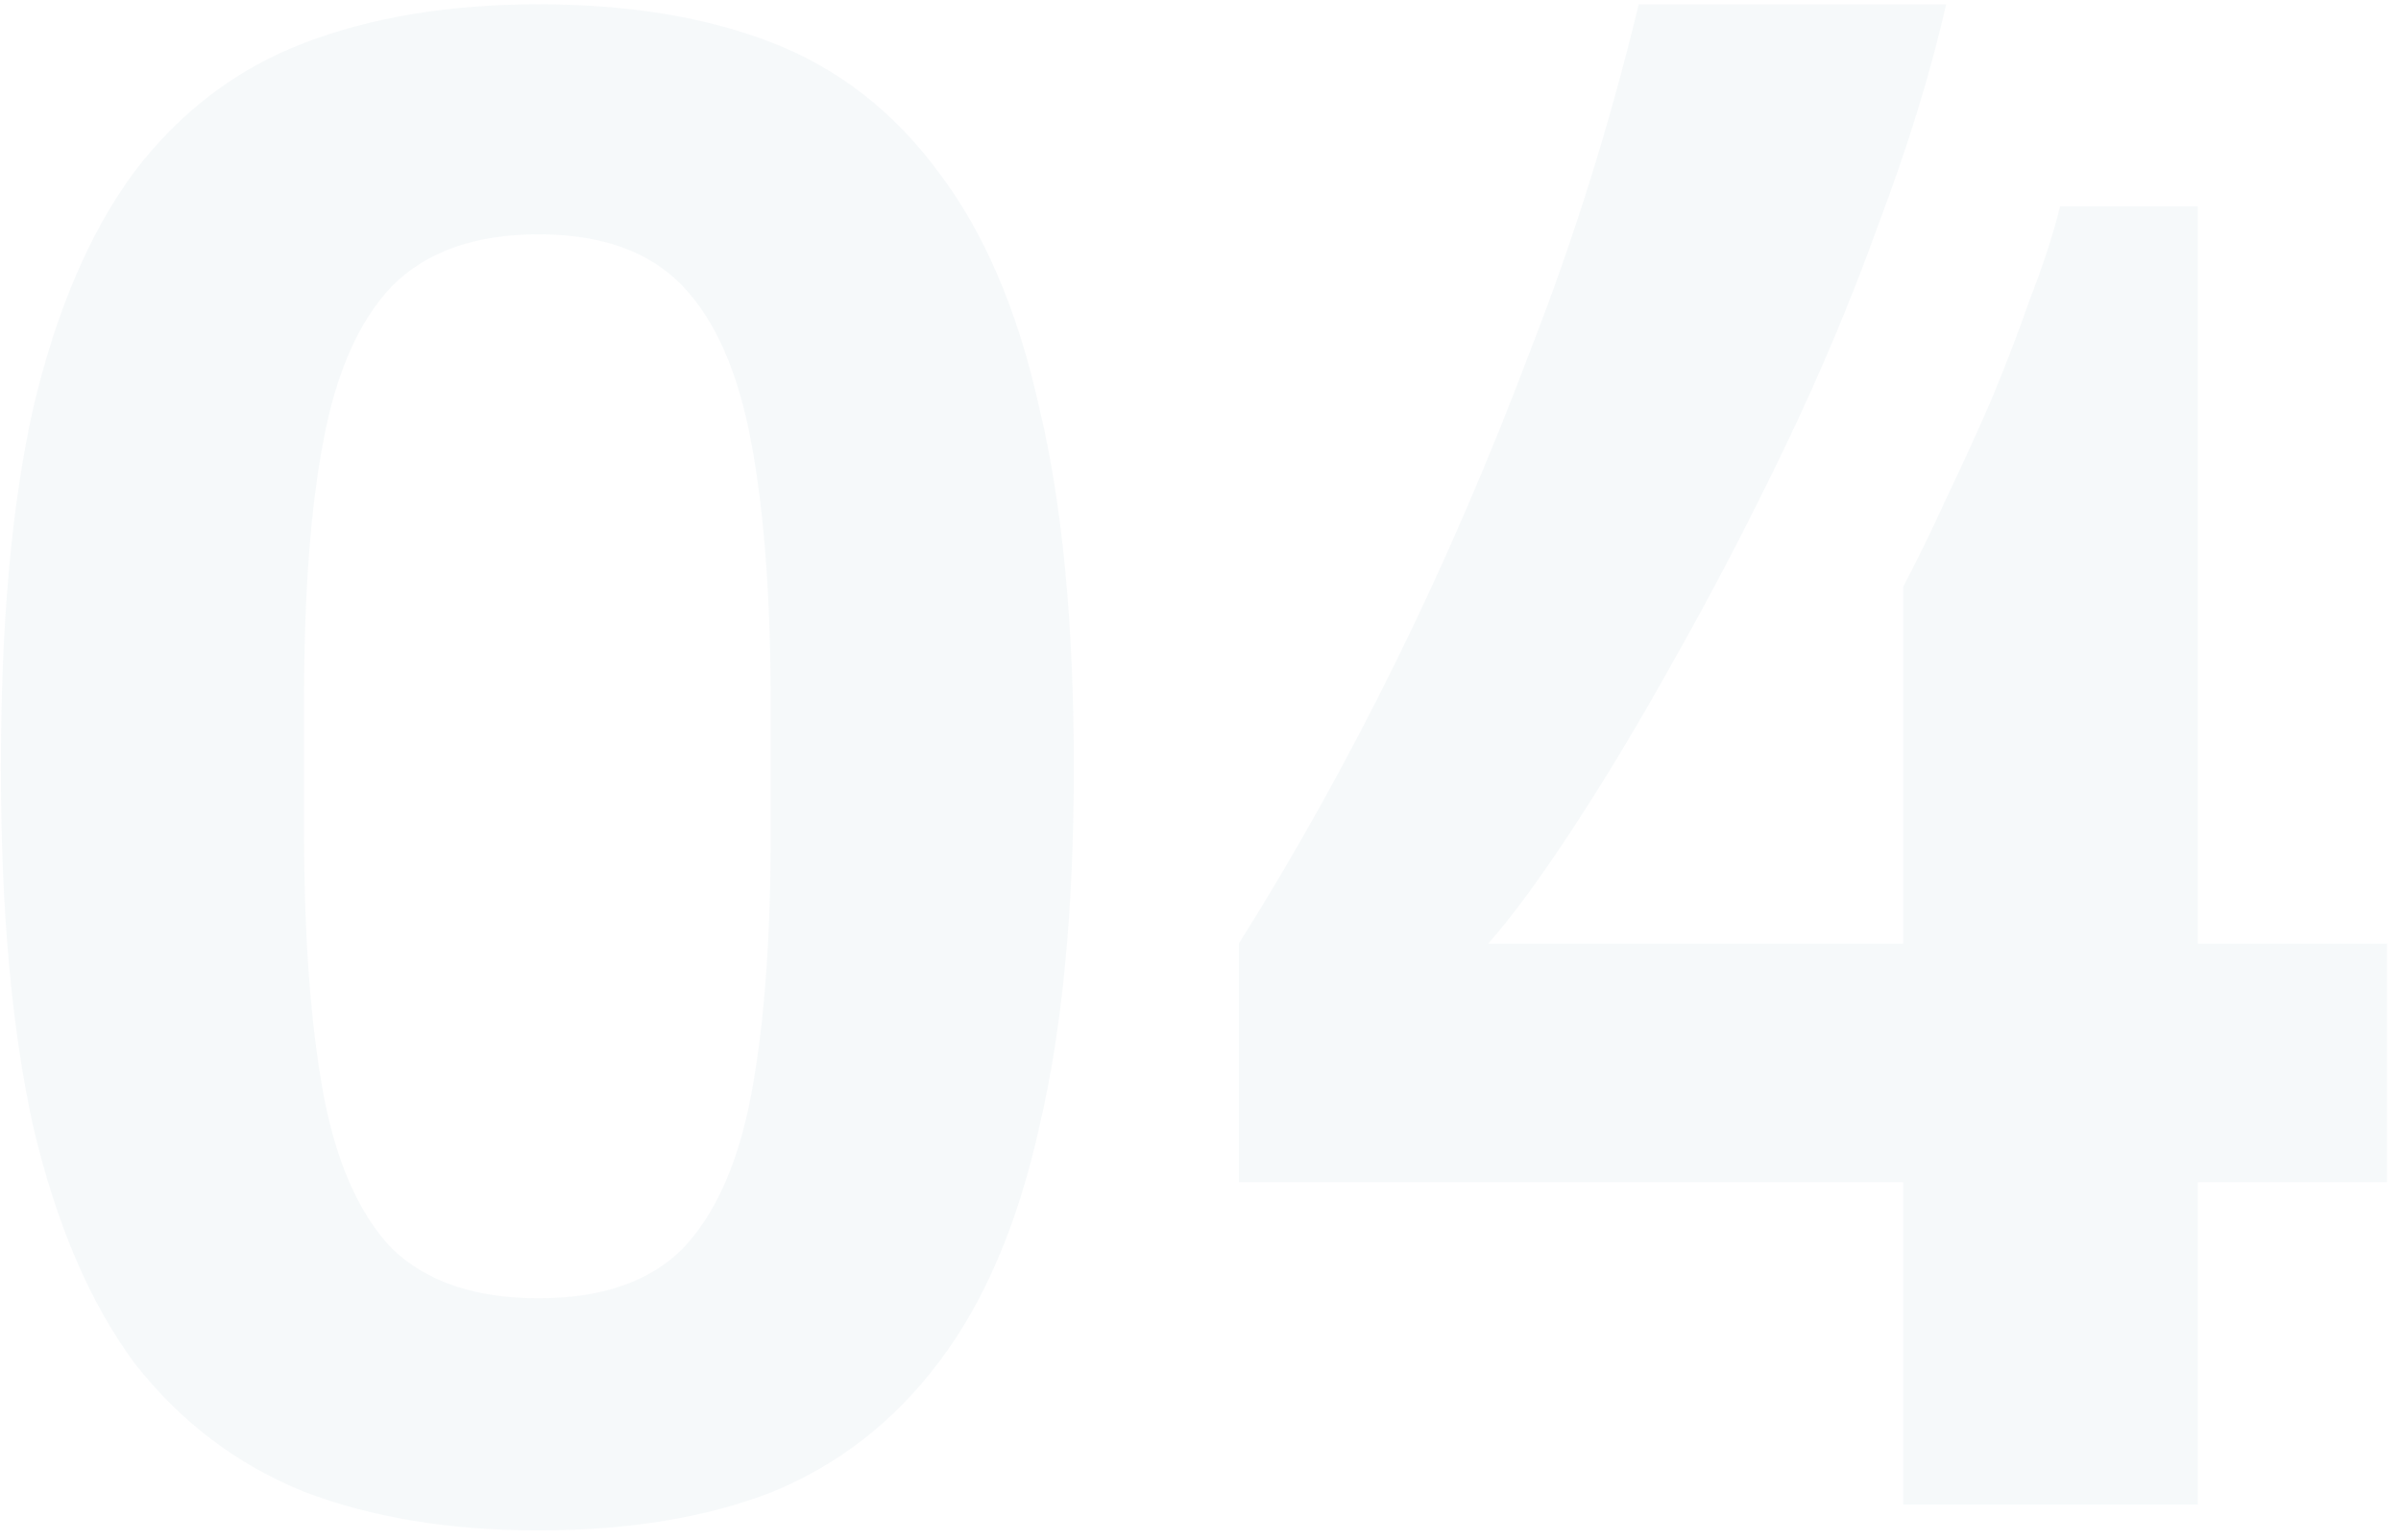 <svg width="134" height="86" viewBox="0 0 134 86" fill="none" xmlns="http://www.w3.org/2000/svg">
<path d="M30.05 85.44C25.09 85.44 20.73 84.72 16.97 83.28C13.21 81.76 10.05 79.36 7.49 76.08C5.01 72.72 3.13 68.32 1.85 62.88C0.65 57.44 0.05 50.76 0.05 42.84C0.05 34.84 0.65 28.16 1.85 22.8C3.13 17.36 5.01 12.96 7.49 9.6C10.05 6.24 13.21 3.84 16.97 2.4C20.73 0.96 25.09 0.24 30.05 0.24C35.09 0.24 39.45 0.96 43.13 2.4C46.81 3.84 49.89 6.24 52.37 9.6C54.93 12.96 56.81 17.36 58.01 22.8C59.29 28.16 59.93 34.84 59.93 42.84C59.93 50.76 59.29 57.44 58.01 62.88C56.81 68.32 54.93 72.72 52.37 76.08C49.89 79.36 46.81 81.76 43.13 83.28C39.45 84.72 35.09 85.44 30.05 85.44ZM30.05 72.48C33.57 72.48 36.25 71.56 38.09 69.72C39.93 67.8 41.21 64.92 41.93 61.08C42.65 57.24 43.01 52.44 43.01 46.68V39.24C43.01 33.4 42.65 28.56 41.93 24.72C41.21 20.8 39.93 17.88 38.09 15.96C36.25 14.04 33.57 13.08 30.05 13.08C26.53 13.08 23.81 14.04 21.89 15.96C20.05 17.88 18.77 20.76 18.05 24.6C17.33 28.36 16.97 33.16 16.97 39V46.44C16.97 52.28 17.33 57.16 18.05 61.08C18.77 64.92 20.05 67.8 21.89 69.72C23.81 71.56 26.53 72.48 30.05 72.48ZM106.217 84V66H69.137V52.68C72.257 47.72 75.177 42.48 77.897 36.96C80.617 31.44 83.137 25.6 85.457 19.44C87.857 13.28 89.857 6.88 91.457 0.24H108.617C107.737 4.08 106.497 8.12 104.897 12.36C103.377 16.6 101.617 20.8 99.617 24.96C97.617 29.12 95.577 33.04 93.497 36.72C91.497 40.32 89.577 43.52 87.737 46.32C85.897 49.12 84.337 51.24 83.057 52.68H106.217V32.76C107.017 31.24 107.817 29.6 108.617 27.84C109.497 26 110.337 24.16 111.137 22.32C111.937 20.4 112.657 18.52 113.297 16.68C114.017 14.84 114.577 13.12 114.977 11.52H122.657V52.68H133.217V66H122.657V84H106.217Z" fill="#1f6c7f" fill-opacity="0.04"/>
</svg>
